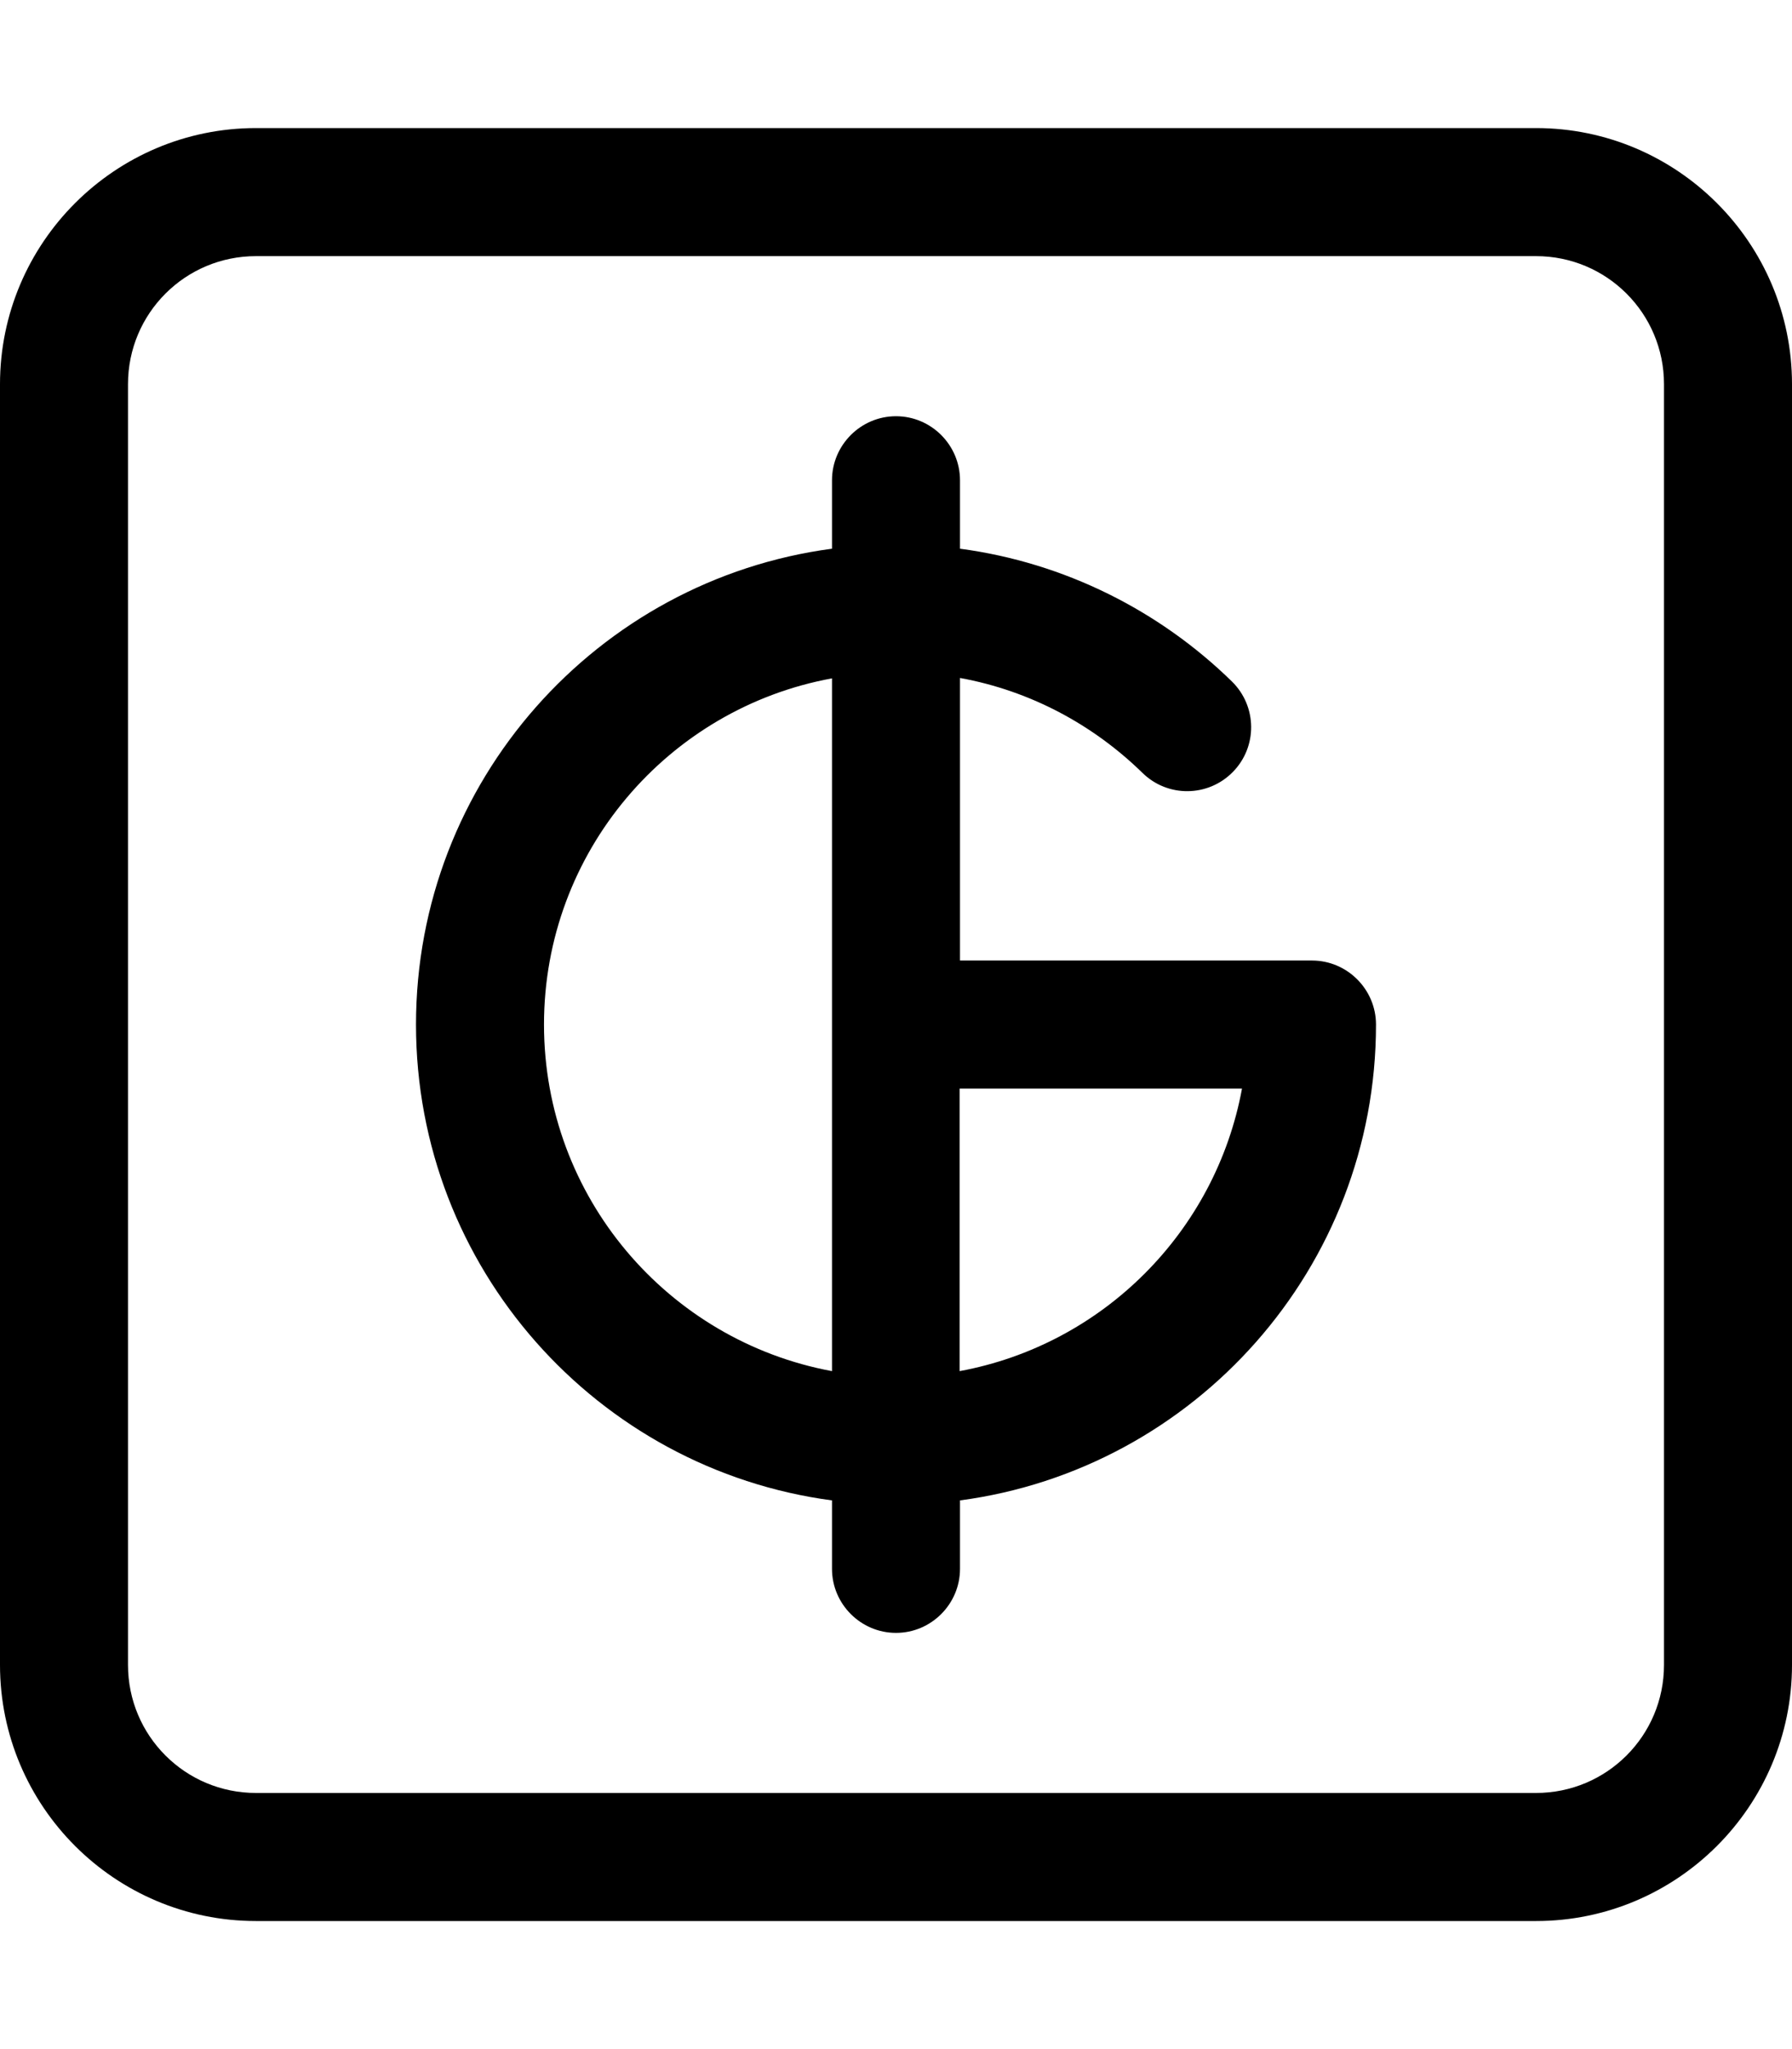 <svg xmlns="http://www.w3.org/2000/svg" viewBox="0 0 448 512"><!--! Font Awesome Pro 7.0.1 by @fontawesome - https://fontawesome.com License - https://fontawesome.com/license (Commercial License) Copyright 2025 Fonticons, Inc. --><path fill="currentColor" d="M64 64C46.3 64 32 78.3 32 96l0 320c0 17.7 14.3 32 32 32l320 0c17.7 0 32-14.3 32-32l0-320c0-17.7-14.3-32-32-32L64 64zM0 96C0 60.7 28.7 32 64 32l320 0c35.3 0 64 28.7 64 64l0 320c0 35.3-28.7 64-64 64L64 480c-35.3 0-64-28.7-64-64L0 96zm208 24c0-8.8 7.2-16 16-16s16 7.2 16 16l0 17.1c26.3 3.5 50 15.6 68 33.2 6.3 6.2 6.4 16.3 .2 22.6s-16.3 6.4-22.6 .2c-12.3-12-28-20.5-45.6-23.7l0 70.6 88 0c8.8 0 16 7.2 16 16 0 60.8-45.3 111.1-104 118.9l0 17.1c0 8.8-7.2 16-16 16s-16-7.2-16-16l0-17.1c-58.7-7.8-104-58.1-104-118.9s45.3-111.1 104-118.9l0-17.1zM136 256c0 43.1 31 79 72 86.6l0-173.1c-41 7.5-72 43.4-72 86.5zm174.5 16l-70.6 0 0 70.6c35.8-6.6 64-34.8 70.6-70.6z"/></svg>